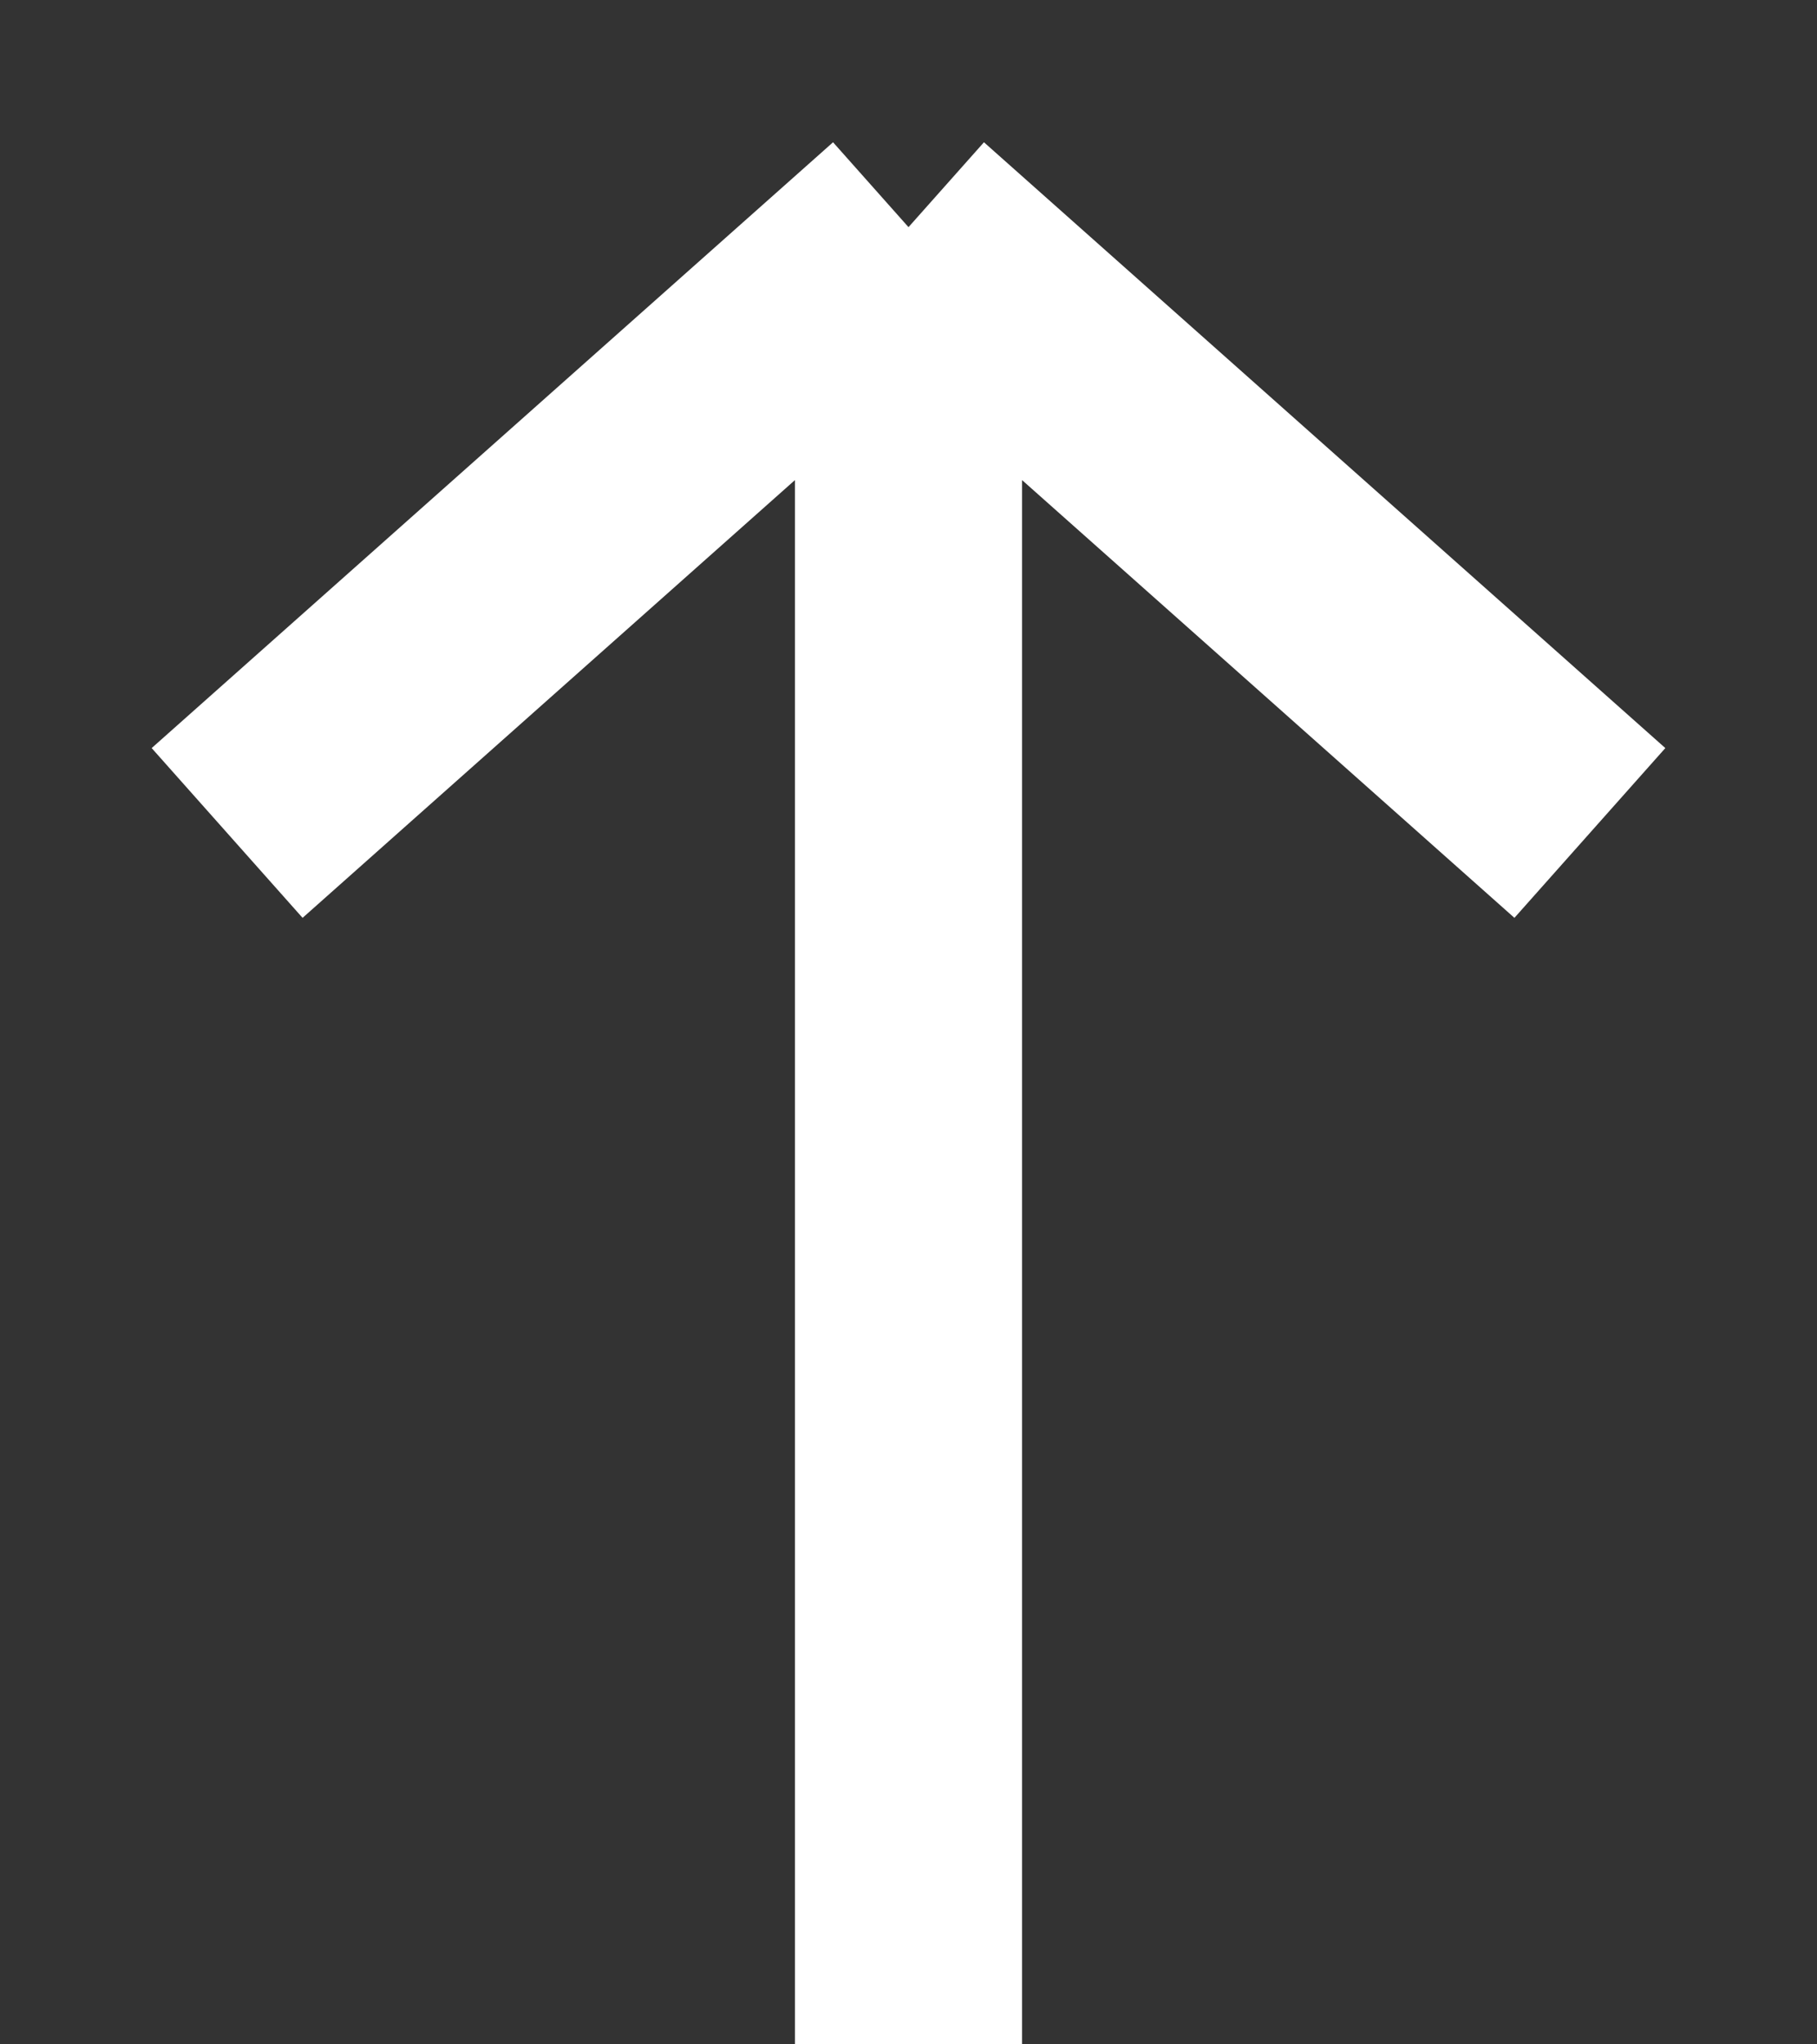 <svg width="8" height="9" viewBox="0 0 8 9" stroke="white" fill="none" xmlns="http://www.w3.org/2000/svg">
<rect x="0" y="0" width="8" height="9" fill="#333333" stroke="none"/>
<path d="M4 9L4 1M4 1L1 3.667M4 1L7 3.667"/>
</svg>
